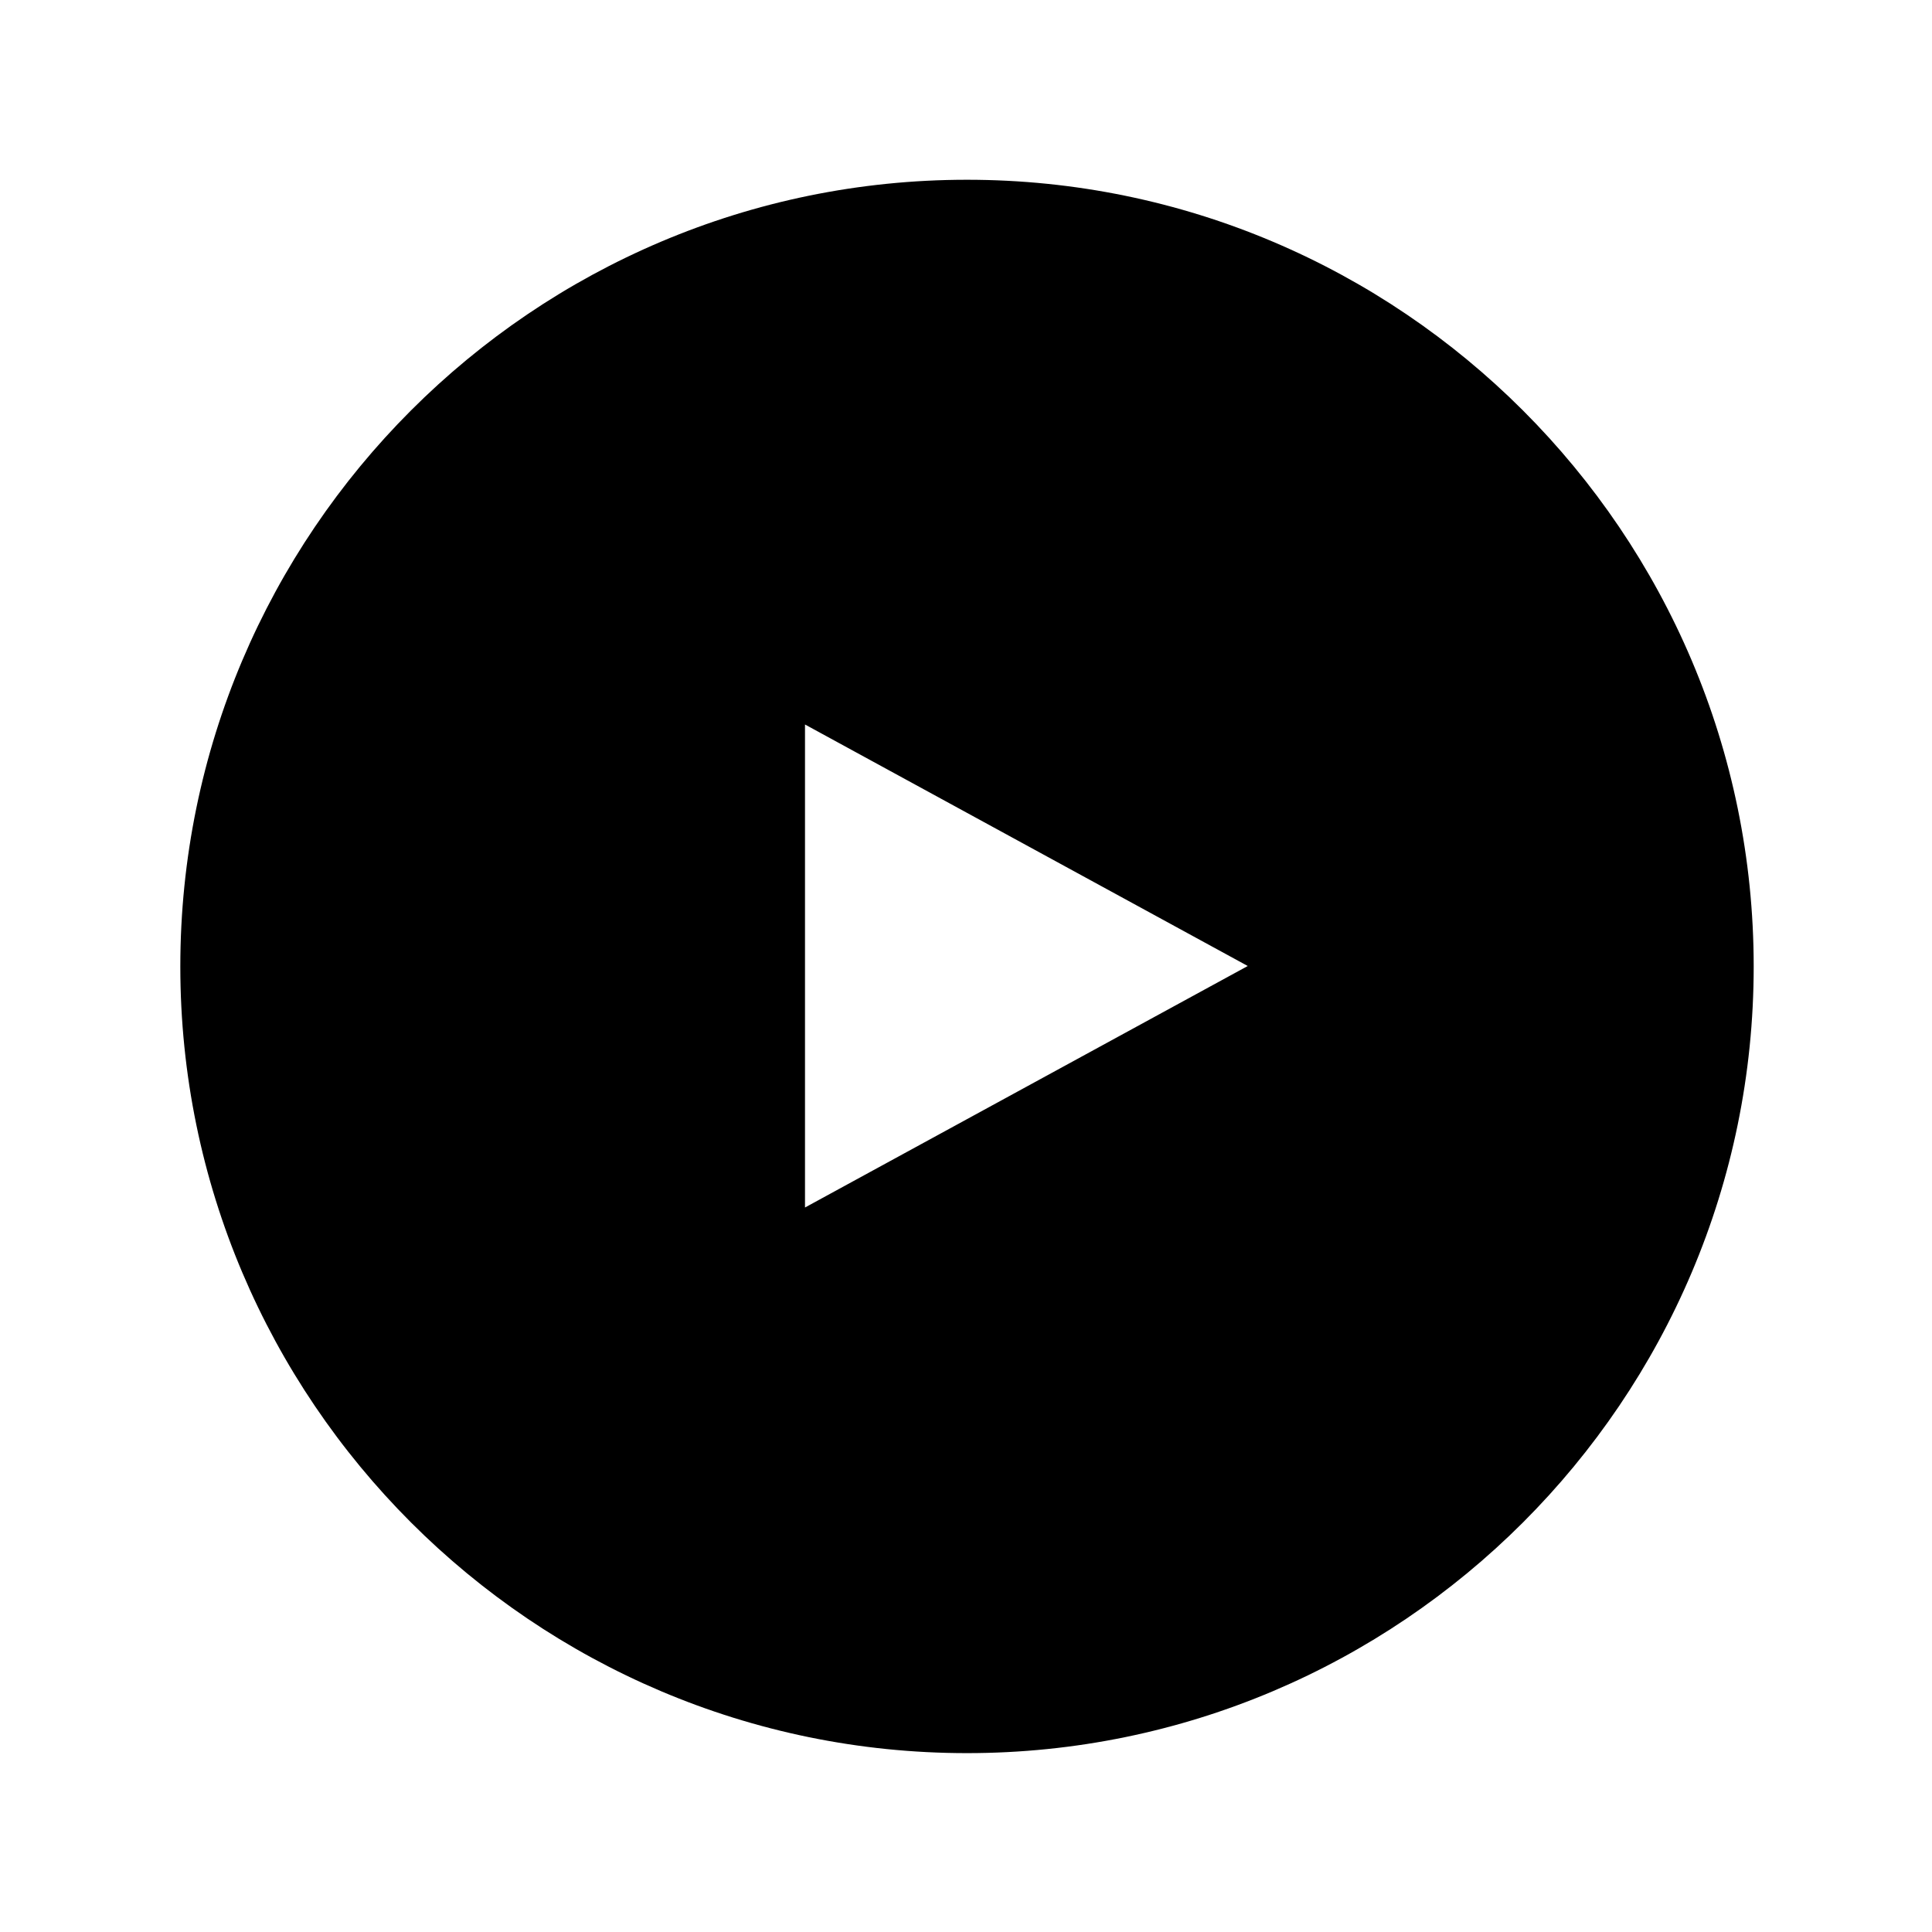 <svg xmlns="http://www.w3.org/2000/svg" viewBox="0 0 24 24">
    <path d="M12.012 2.233c-5.389 0-9.772 4.385-9.772 9.773s4.384 9.772 9.772 9.772 9.773-4.384 9.773-9.772-4.385-9.773-9.773-9.773zM10 15V9l5.5 3-5.5 3z"/>
</svg>